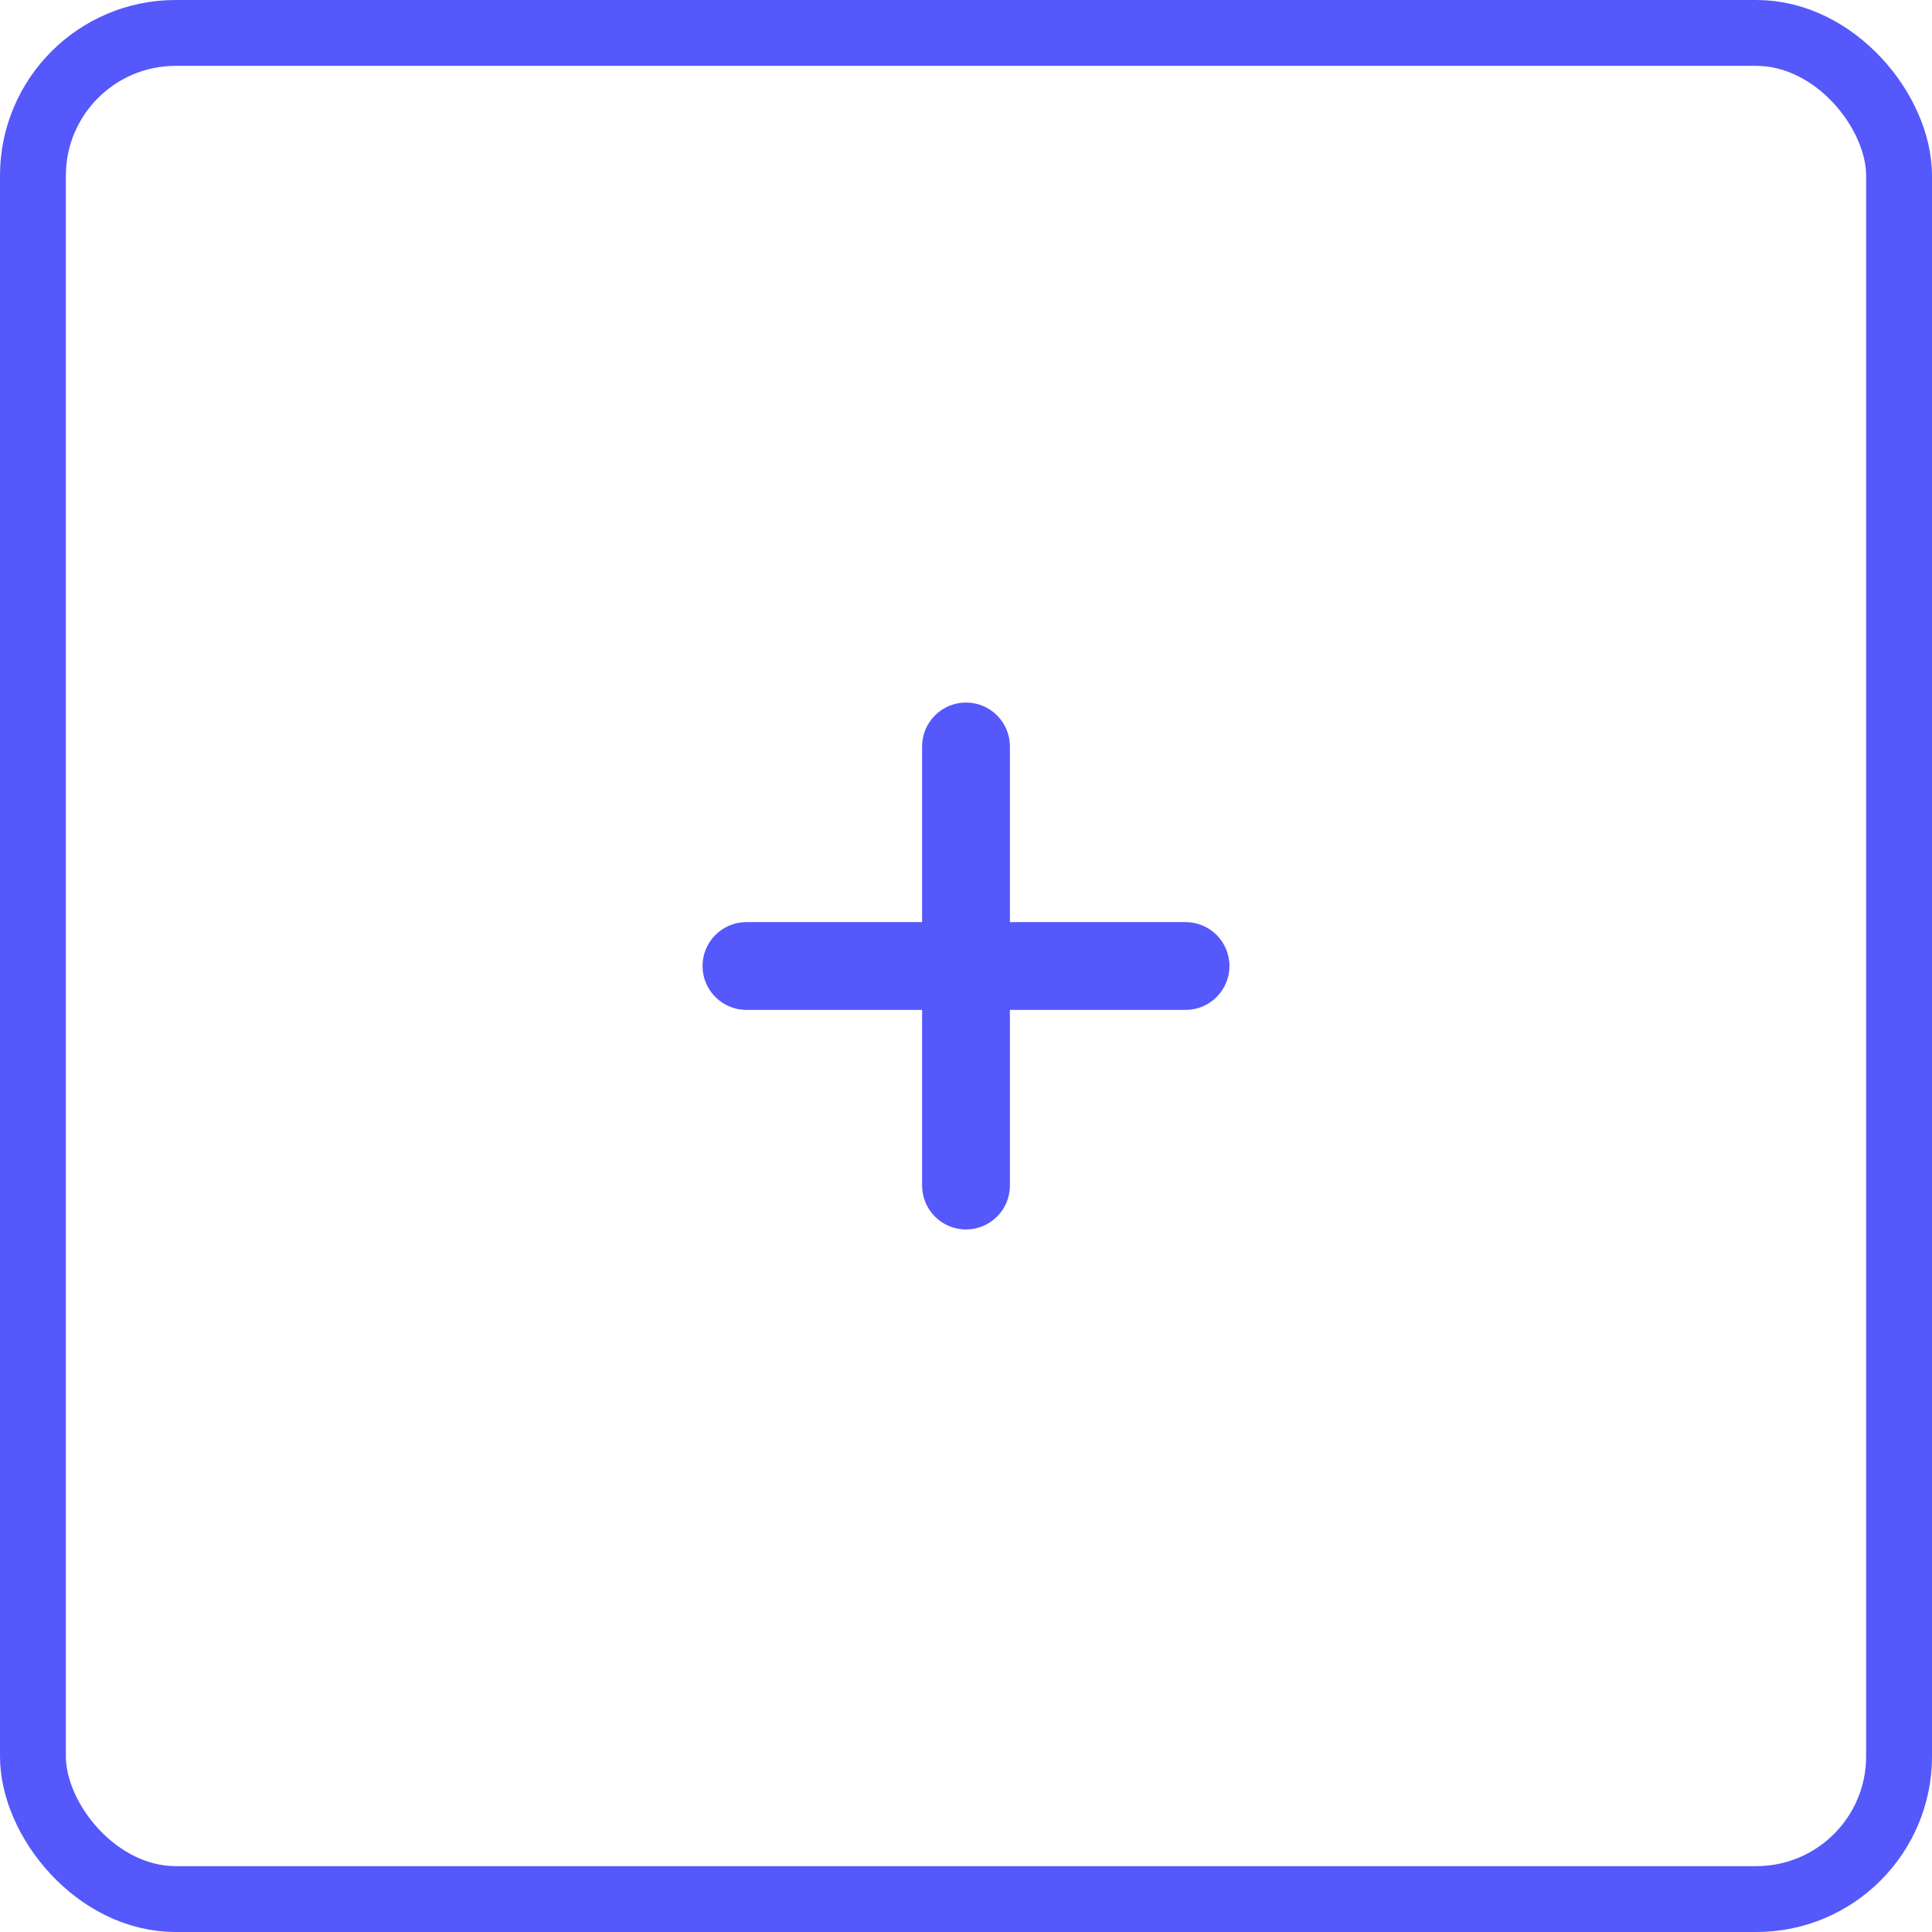 <svg width="44" height="44" viewBox="0 0 44 44" fill="none" xmlns="http://www.w3.org/2000/svg">
<path d="M23 17C23 16.448 22.552 16 22 16C21.448 16 21 16.448 21 17V21H17C16.448 21 16 21.448 16 22C16 22.552 16.448 23 17 23H21V27C21 27.552 21.448 28 22 28C22.552 28 23 27.552 23 27V23H27C27.552 23 28 22.552 28 22C28 21.448 27.552 21 27 21H23V17Z" fill="#5558FA"/>
<rect x="0.75" y="0.75" width="42.5" height="42.5" rx="3.25" stroke="#5558FA" stroke-width="1.5"/>
</svg>
